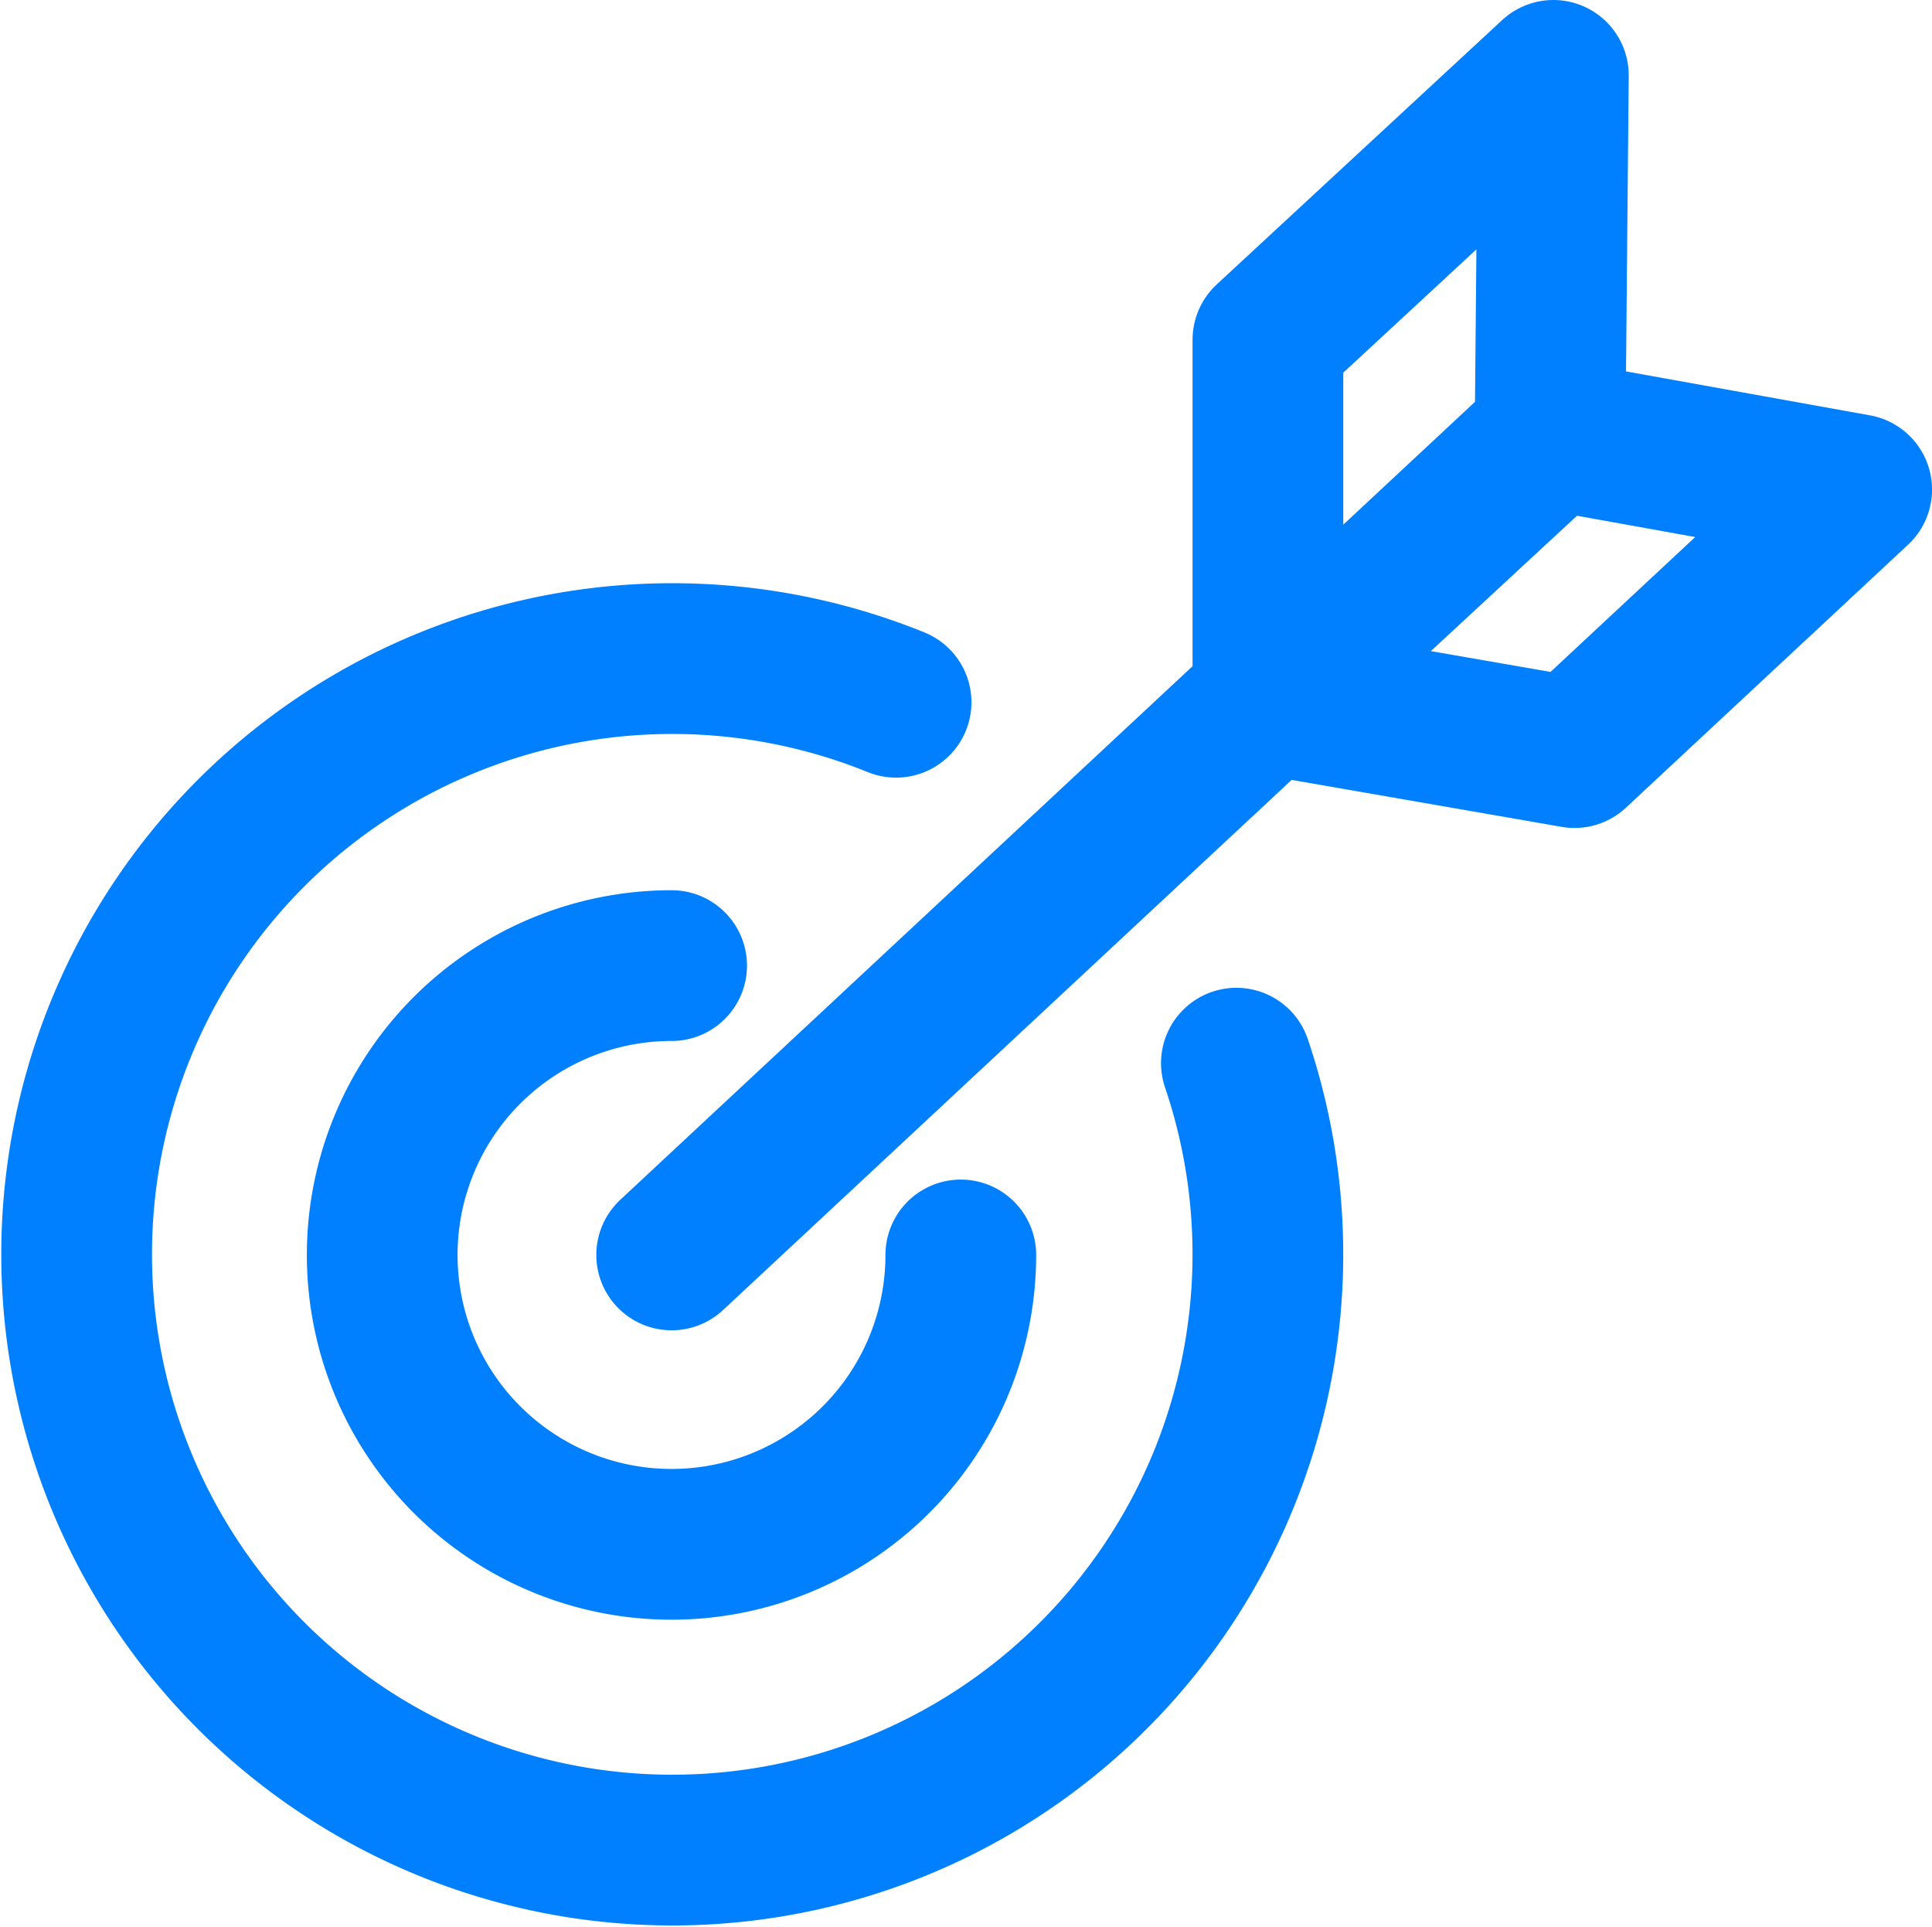 <svg xmlns="http://www.w3.org/2000/svg" xmlns:xlink="http://www.w3.org/1999/xlink" width="51.276" height="51.125" viewBox="0 0 51.276 51.125">
  <defs>
    <clipPath id="clip-path">
      <rect id="Rectangle_1673" data-name="Rectangle 1673" width="51.276" height="51.125" fill="none" stroke="#0080ff" stroke-width="1"/>
    </clipPath>
  </defs>
  <g id="Group_1040" data-name="Group 1040" clip-path="url(#clip-path)">
    <path id="Path_474" data-name="Path 474" d="M23.782,18.634a15.808,15.808,0,1,0,9.032,9.577" fill="none" stroke="#0080ff" stroke-linecap="round" stroke-linejoin="round" stroke-width="4"/>
    <path id="Path_475" data-name="Path 475" d="M17.825,25.622A7.678,7.678,0,1,0,25.5,33.3" fill="none" stroke="#0080ff" stroke-linecap="round" stroke-linejoin="round" stroke-width="4"/>
    <line id="Line_512" data-name="Line 512" x1="20.542" y2="19.149" transform="translate(17.826 14.15)" fill="none" stroke="#0080ff" stroke-linecap="round" stroke-linejoin="round" stroke-width="4"/>
    <path id="Path_476" data-name="Path 476" d="M41.227,2l-.088,9.54-7.488,6.981V9.015Z" fill="none" stroke="#0080ff" stroke-linecap="round" stroke-linejoin="round" stroke-width="4"/>
    <path id="Path_477" data-name="Path 477" d="M41.227,11.54l8.05,1.45-7.489,6.98-8.137-1.415Z" fill="none" stroke="#0080ff" stroke-linecap="round" stroke-linejoin="round" stroke-width="4"/>
  </g>
</svg>

